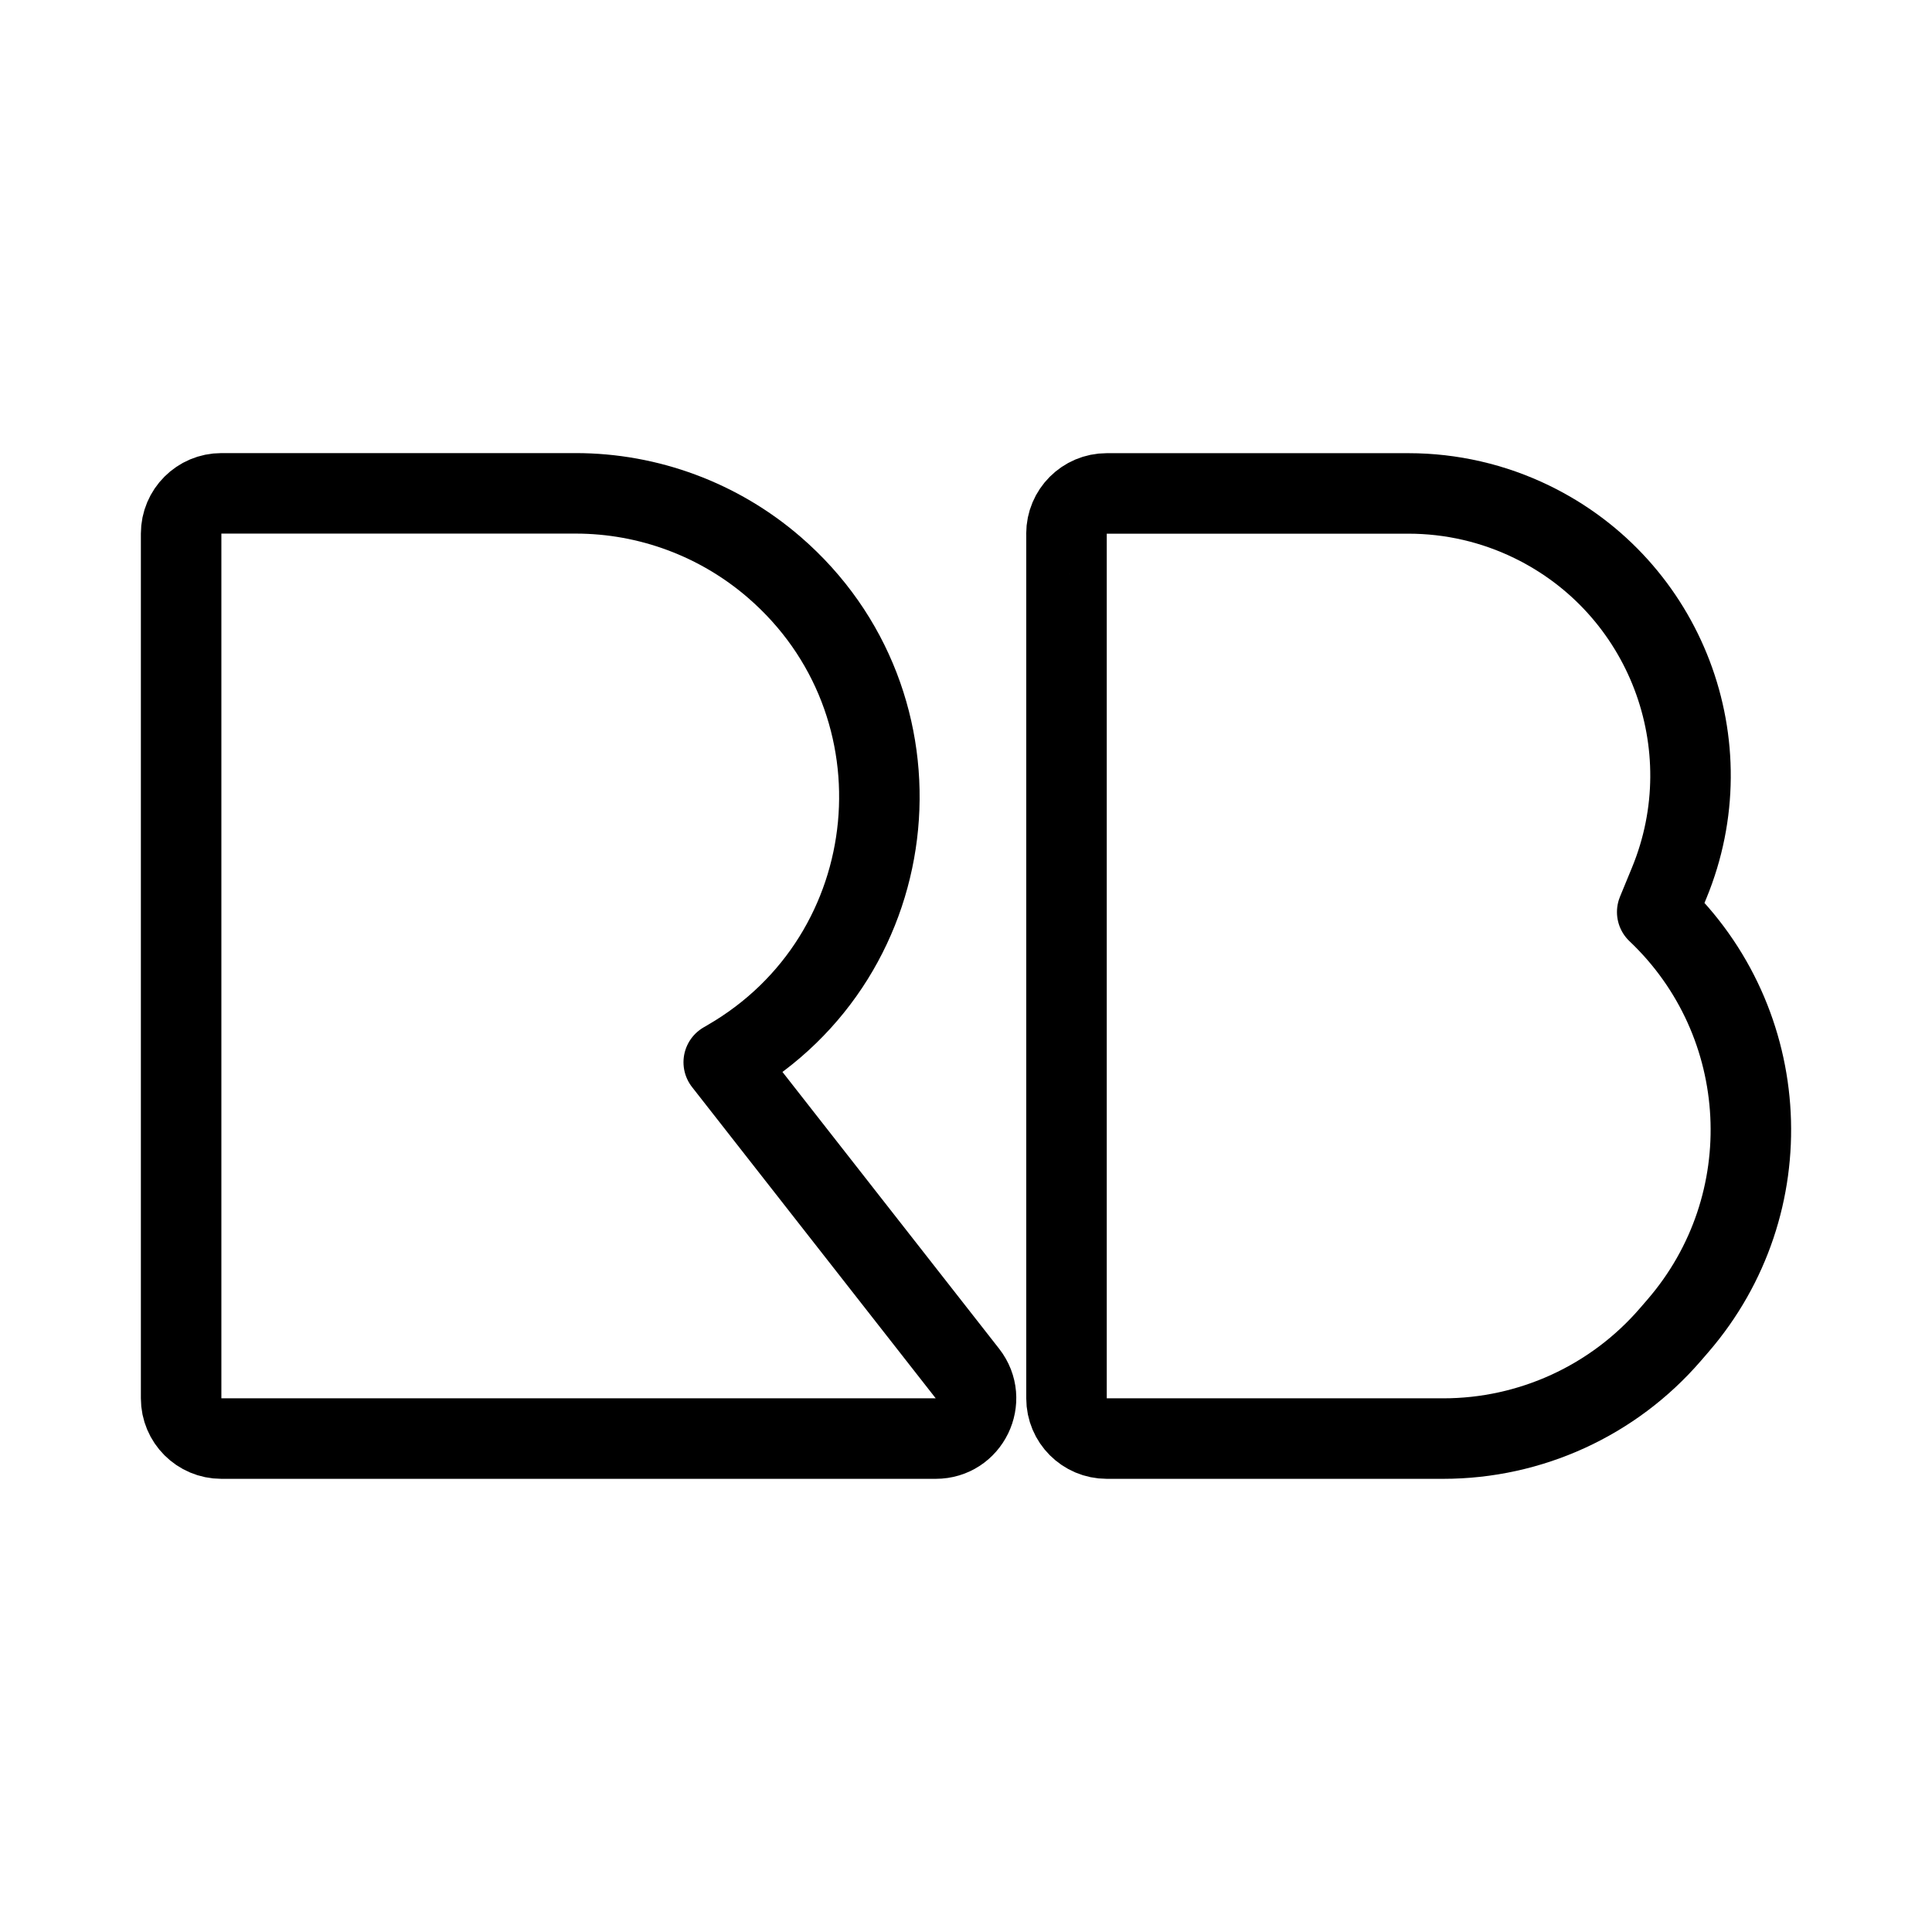 <?xml version="1.0" encoding="UTF-8"?><svg id="b" xmlns="http://www.w3.org/2000/svg" viewBox="0 0 48 48"><defs><style>.c{stroke-width:2px;fill:none;stroke:#000;stroke-linecap:round;stroke-linejoin:round;}</style></defs><path class="c" d="m4.5,13.259v21.482c0,.552.448,1,1,1h17.748c.834,0,1.301-.96.787-1.617l-6.054-7.733.098-.057c4.492-2.597,5.083-8.847,1.157-12.24h0c-1.371-1.185-3.122-1.837-4.934-1.837H5.5c-.552,0-1,.448-1,1Z"/><path class="c" d="m26.497,13.259v21.482c0,.552.448,1,1,1h8.361c2.167,0,4.226-.943,5.642-2.584l.19-.22c2.601-3.014,2.373-7.54-.517-10.278h0s.298-.724.298-.724c1.41-3.422-.085-7.351-3.413-8.97h0c-.955-.465-2.003-.706-3.065-.706h-7.497c-.552,0-1,.448-1,1Z"/></svg>